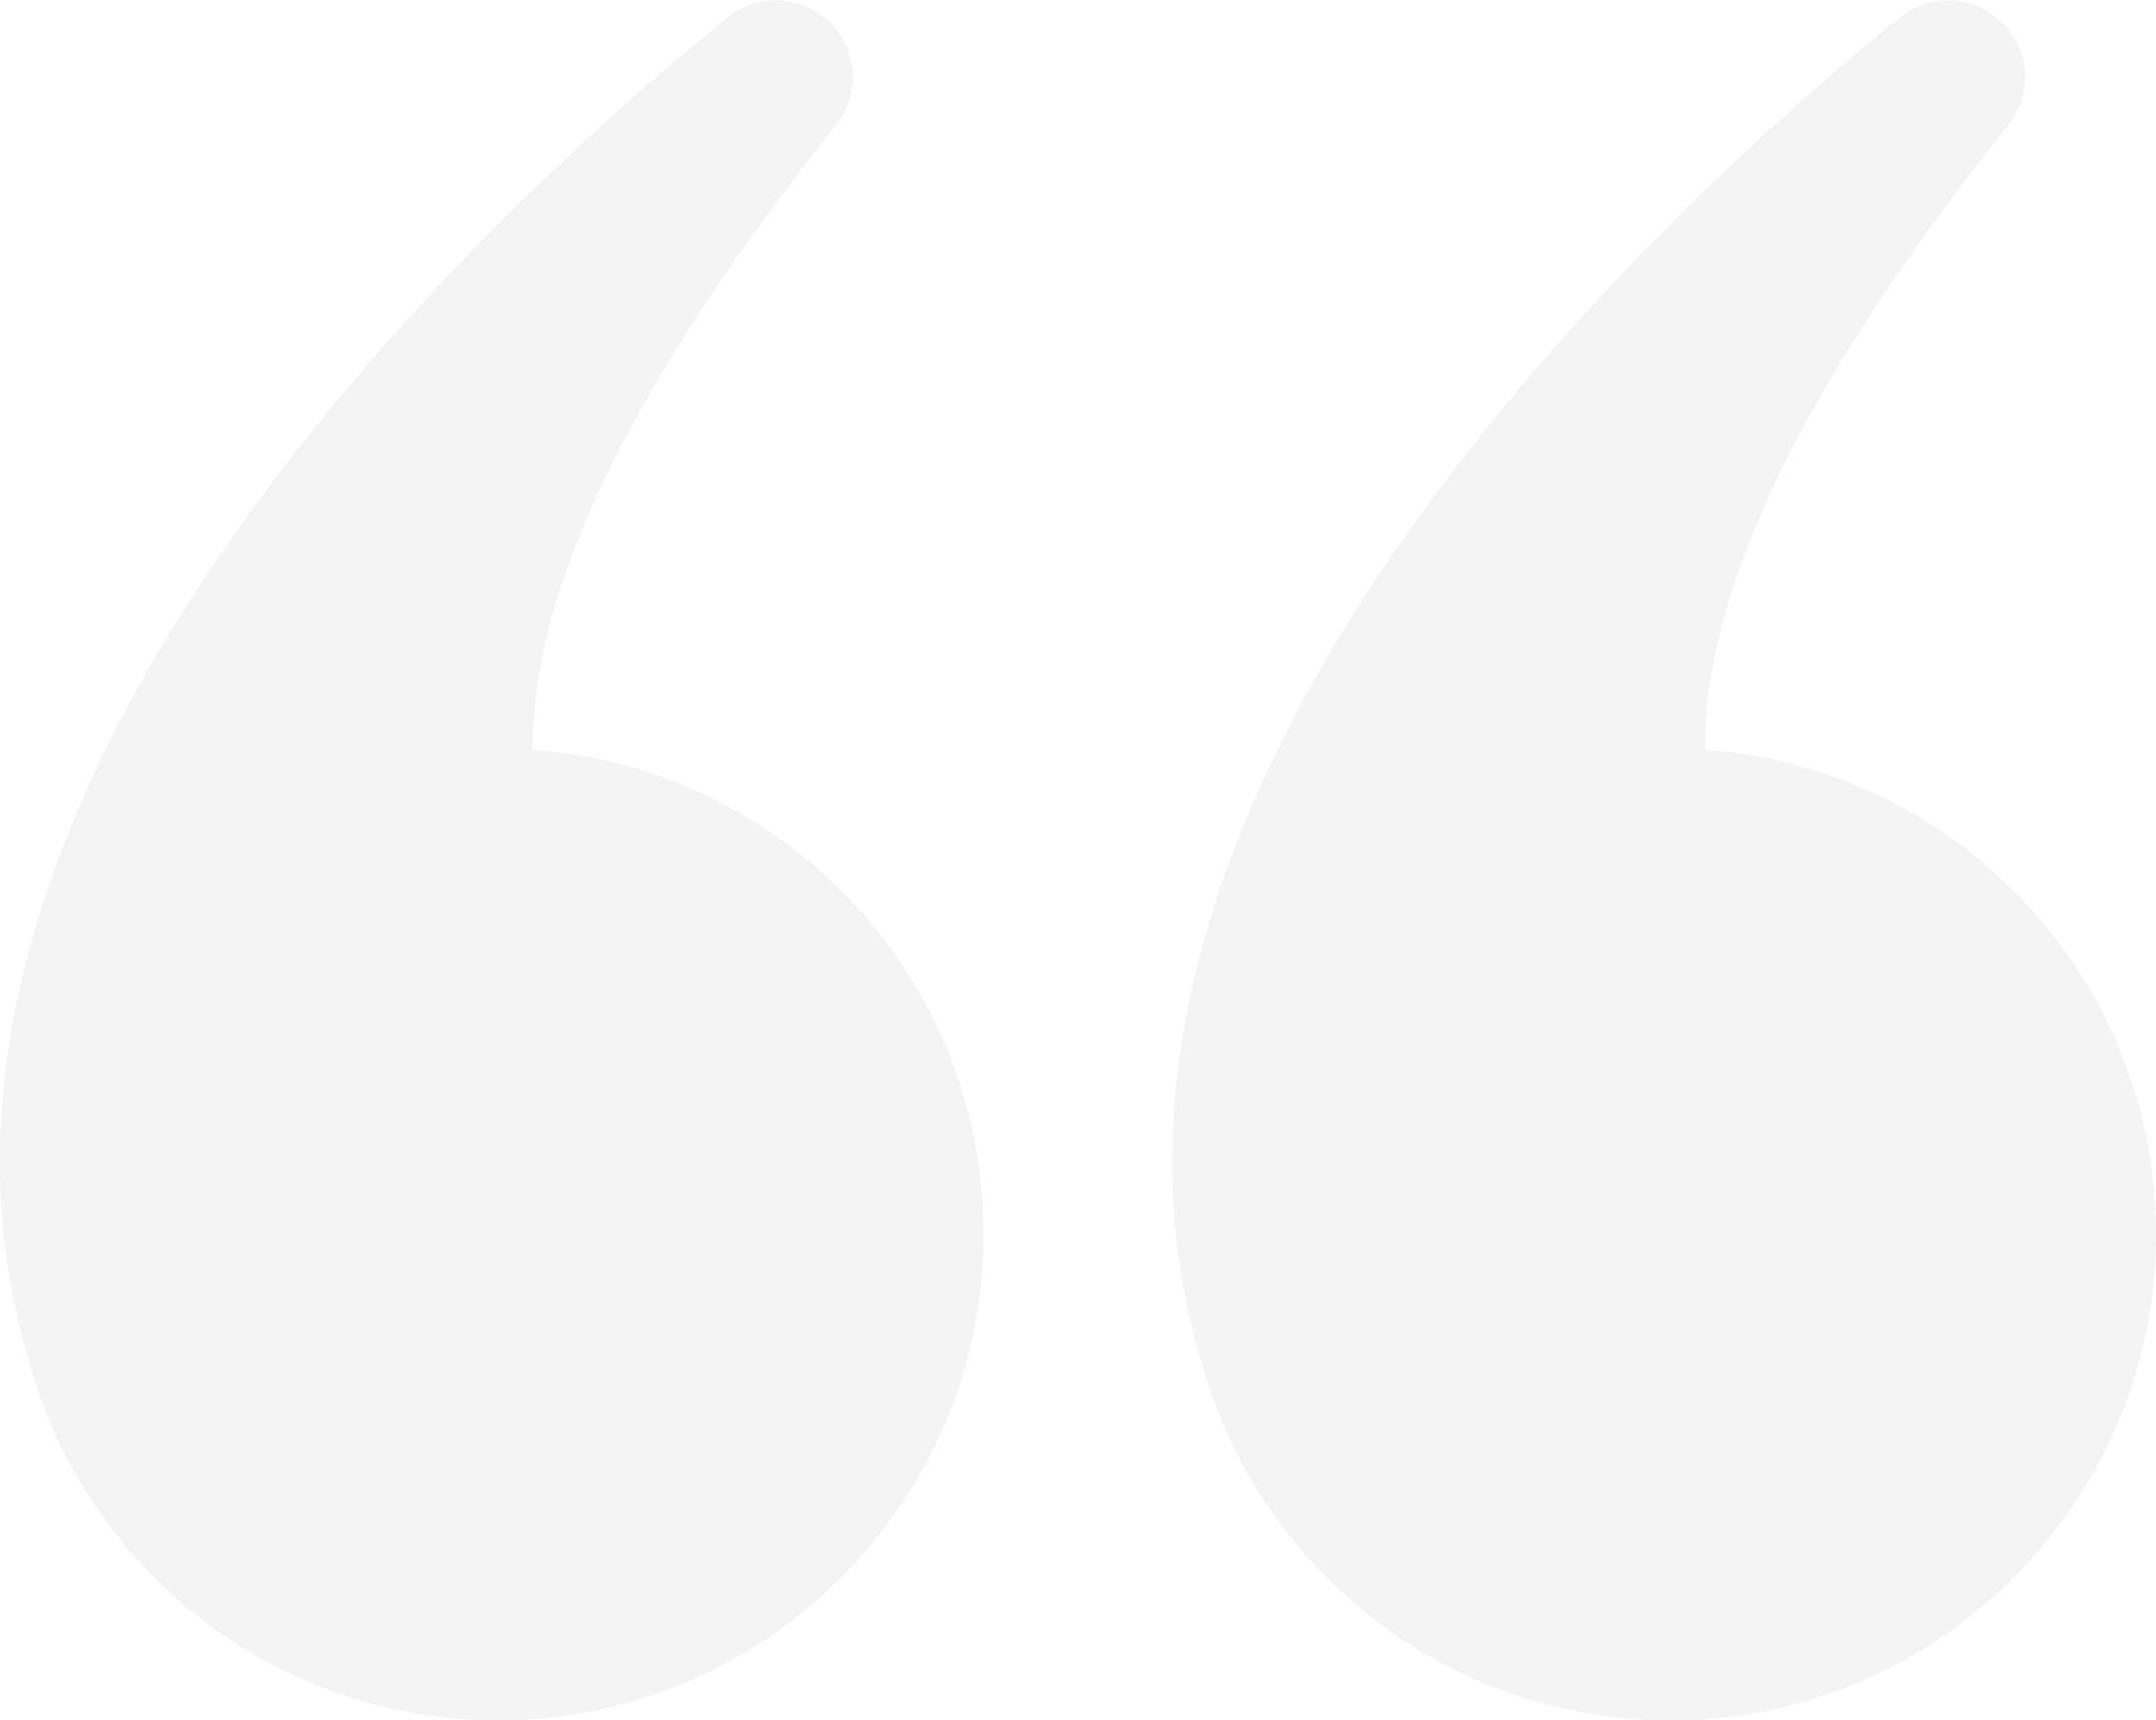 <svg width="89" height="71" viewBox="0 0 89 71" fill="none" xmlns="http://www.w3.org/2000/svg">
<g opacity="0.07" clip-path="url(#clip0_4624_3452)">
<path d="M70.381 30.947C70.329 25.141 73.548 16.888 82.9 5.162C83.857 3.97 83.822 2.255 82.813 1.106C81.691 -0.183 79.759 -0.357 78.428 0.714C69.911 7.591 42.176 32.262 49.649 56.384C49.962 57.507 50.38 58.595 50.876 59.631C54.164 66.447 61.176 71.122 69.276 71C80.081 70.835 88.877 61.99 88.999 51.178C89.121 40.48 80.864 31.687 70.381 30.947Z" fill="#5A5A5A"/>
<path d="M21.991 30.947C21.939 25.141 25.158 16.888 34.51 5.162C35.467 3.97 35.432 2.255 34.423 1.106C33.301 -0.183 31.37 -0.357 30.038 0.714C21.521 7.591 -6.214 32.262 1.259 56.384C1.572 57.507 1.99 58.595 2.486 59.631C5.766 66.447 12.787 71.122 20.878 71C31.683 70.835 40.478 61.99 40.6 51.178C40.722 40.48 32.466 31.687 21.991 30.947Z" fill="#5A5A5A"/>
</g>
<defs>
<clipPath id="clip0_4624_3452">
<rect width="89" height="71" fill="white" transform="matrix(-1 0 0 -1 89 71)"/>
</clipPath>
</defs>
</svg>
